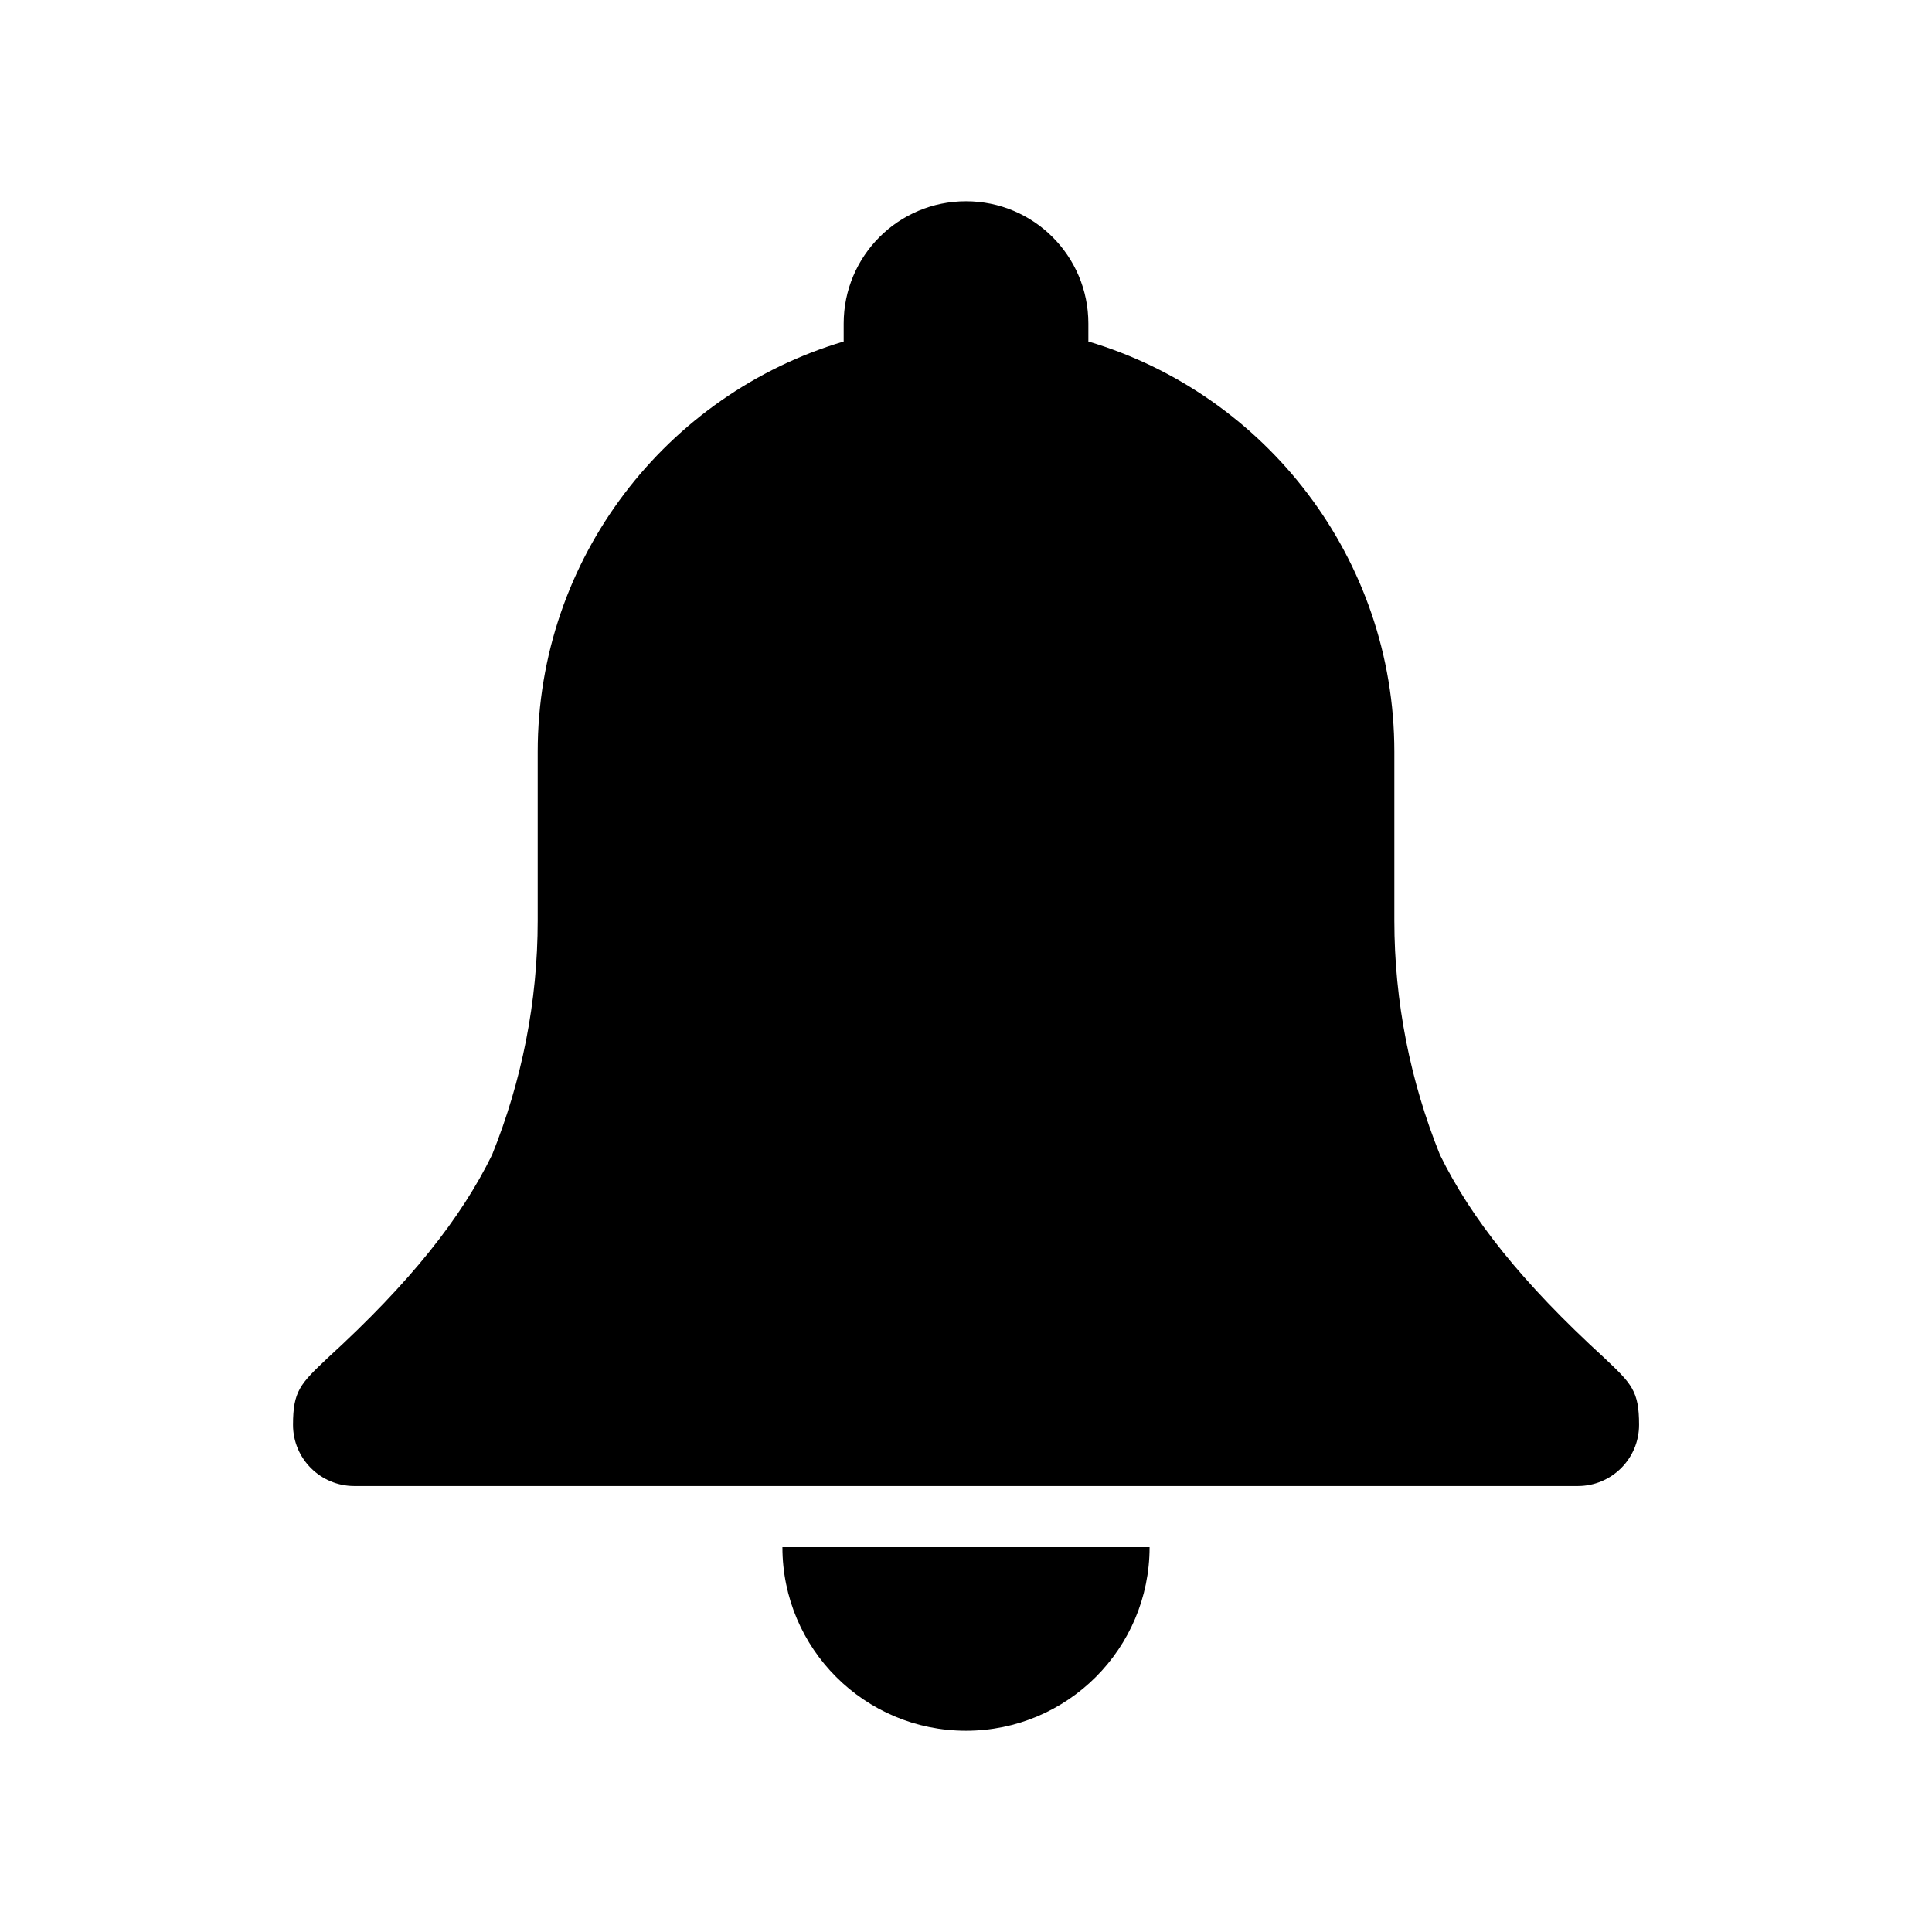 <?xml version="1.0" encoding="UTF-8" standalone="no"?>
<svg xmlns:rdf="http://www.w3.org/1999/02/22-rdf-syntax-ns#" xmlns="http://www.w3.org/2000/svg" height="48" width="48" version="1.1" xmlns:cc="http://creativecommons.org/ns#" xmlns:dc="http://purl.org/dc/elements/1.1/" viewBox="0 0 48 48">
<path style="fill:#000000" d="m24 5c-1.68 0-3.039 1.359-3.039 3.039v0.445c-4.394 1.308-7.602 5.376-7.602 10.196v4.191c0 2.016-0.395 3.989-1.134 5.822-0.772 1.573-2.022 3.16-4.086 5.047-0.679 0.642-0.859 0.821-0.859 1.66 0 0.84 0.682 1.52 1.522 1.52h30.398c0.84 0 1.522-0.68 1.522-1.52 0-0.839-0.181-1.018-0.86-1.66-2.064-1.887-3.314-3.474-4.086-5.047-0.739-1.833-1.134-3.806-1.134-5.822v-4.191c0-4.82-3.208-8.887-7.602-10.196v-0.445c0-1.68-1.359-3.039-3.039-3.039zm-4.561 33.439c0 2.519 2.042 4.561 4.561 4.561s4.561-2.042 4.561-4.561h-9.122z"/>
</svg>
